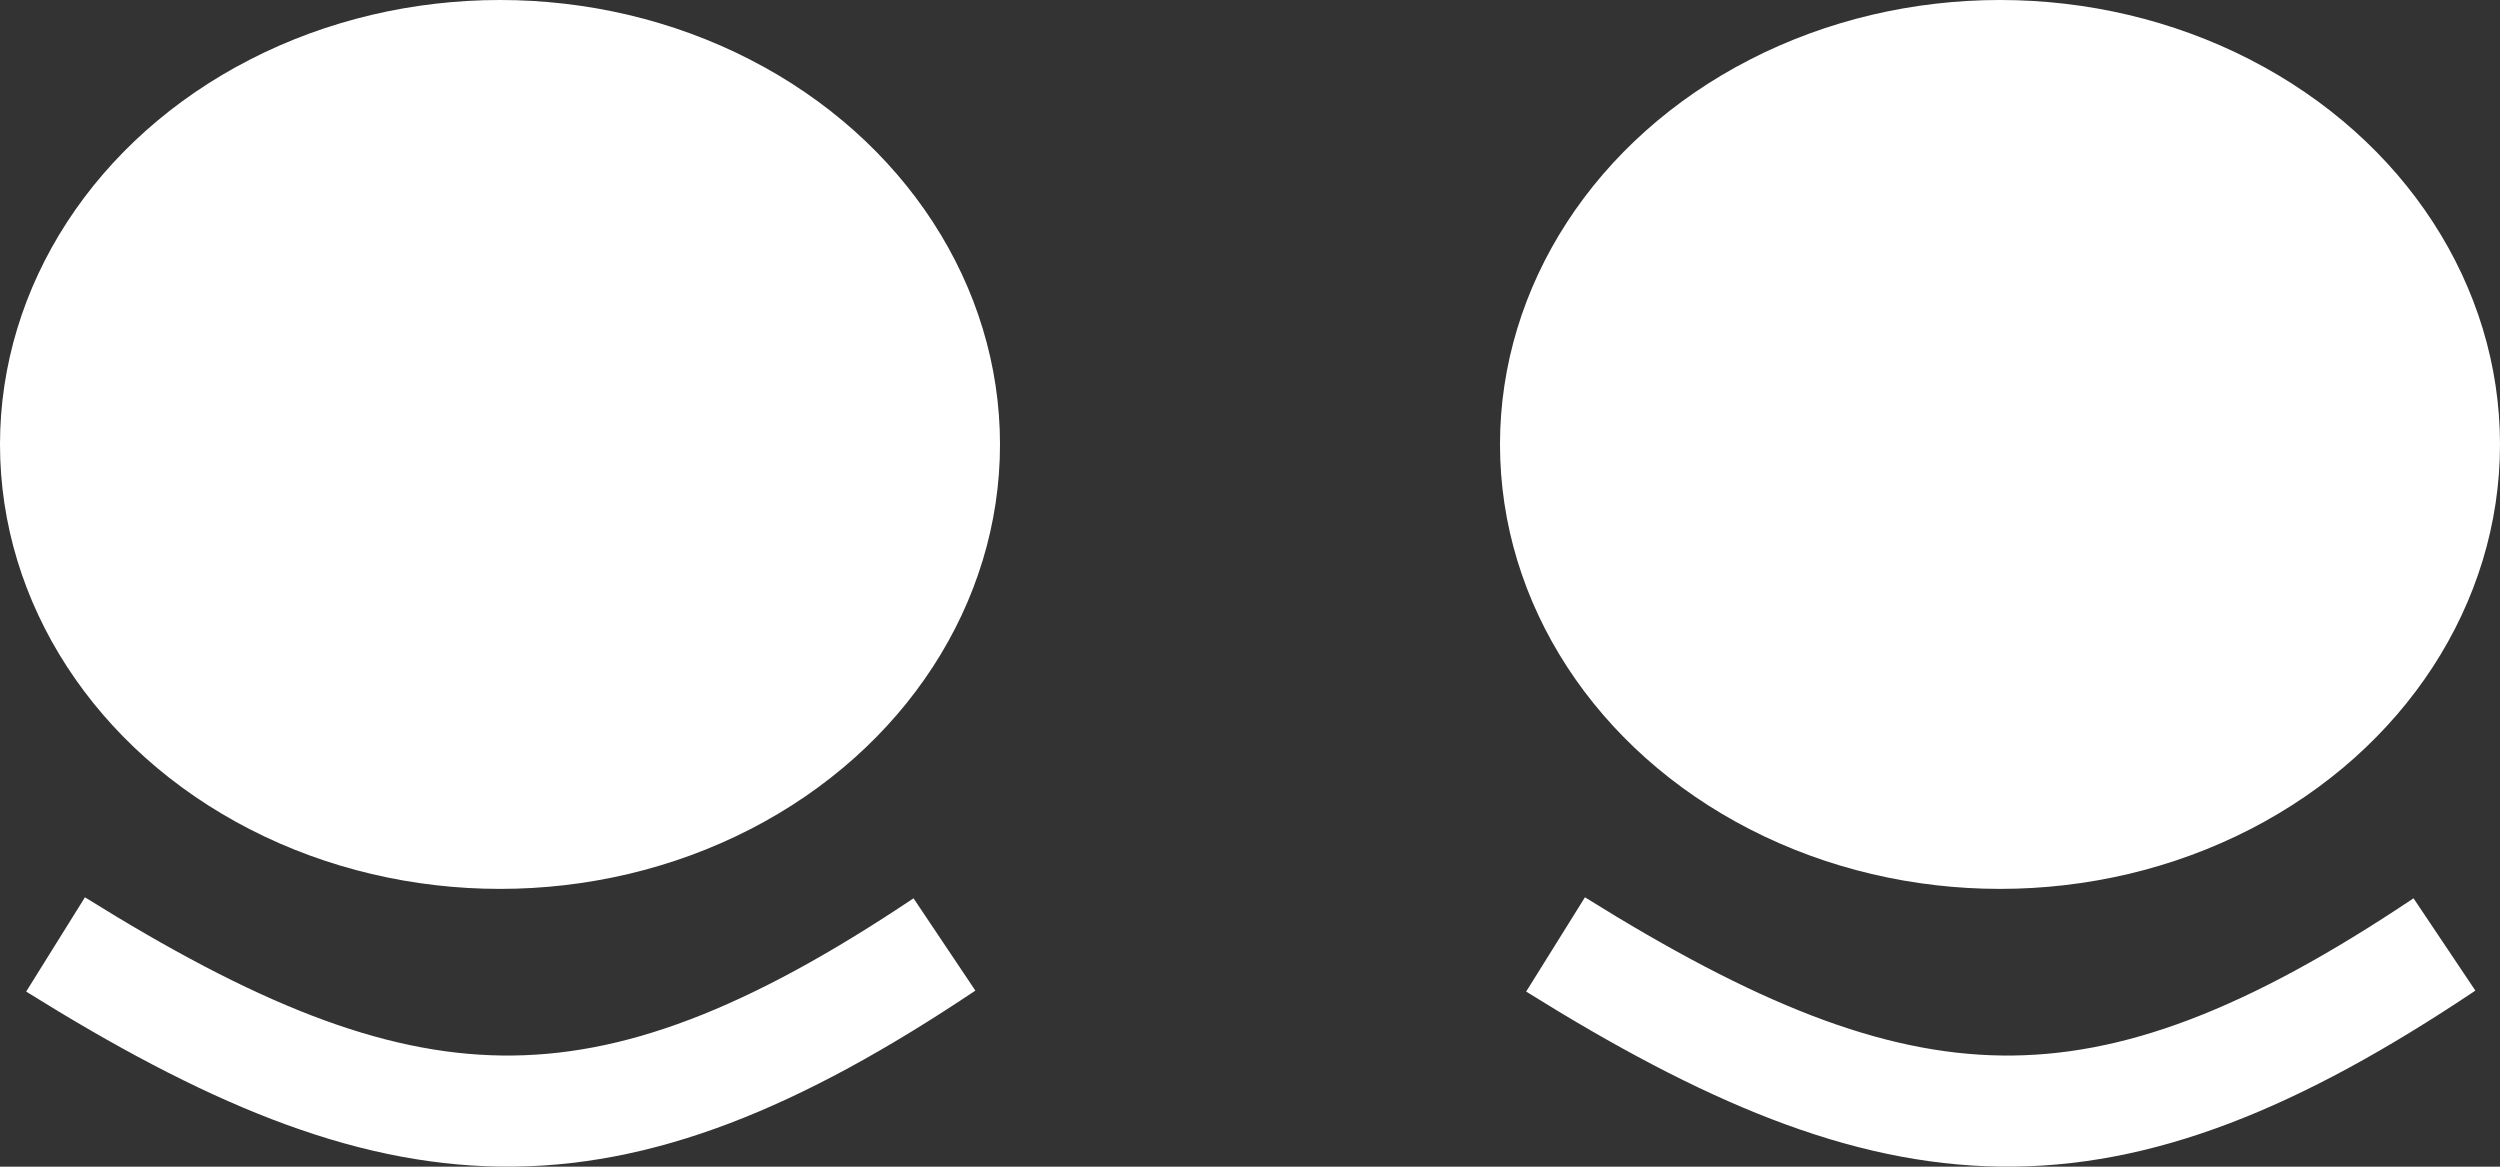 <svg width="45" height="21" viewBox="0 0 45 21" fill="none" xmlns="http://www.w3.org/2000/svg">
<rect x="0" y="0" width="45" height="21" fill="#333333" stroke="none"/>
<ellipse cx="36" cy="8" rx="9" ry="8" fill="white"/>
<ellipse cx="9" cy="8" rx="9" ry="8" fill="white"/>
<path d="M28 17C34.212 20.874 37.846 21.124 44 17" stroke="white" stroke-width="2"/>
<path d="M1 17C7.213 20.874 10.846 21.124 17 17" stroke="white" stroke-width="2"/>
</svg>
